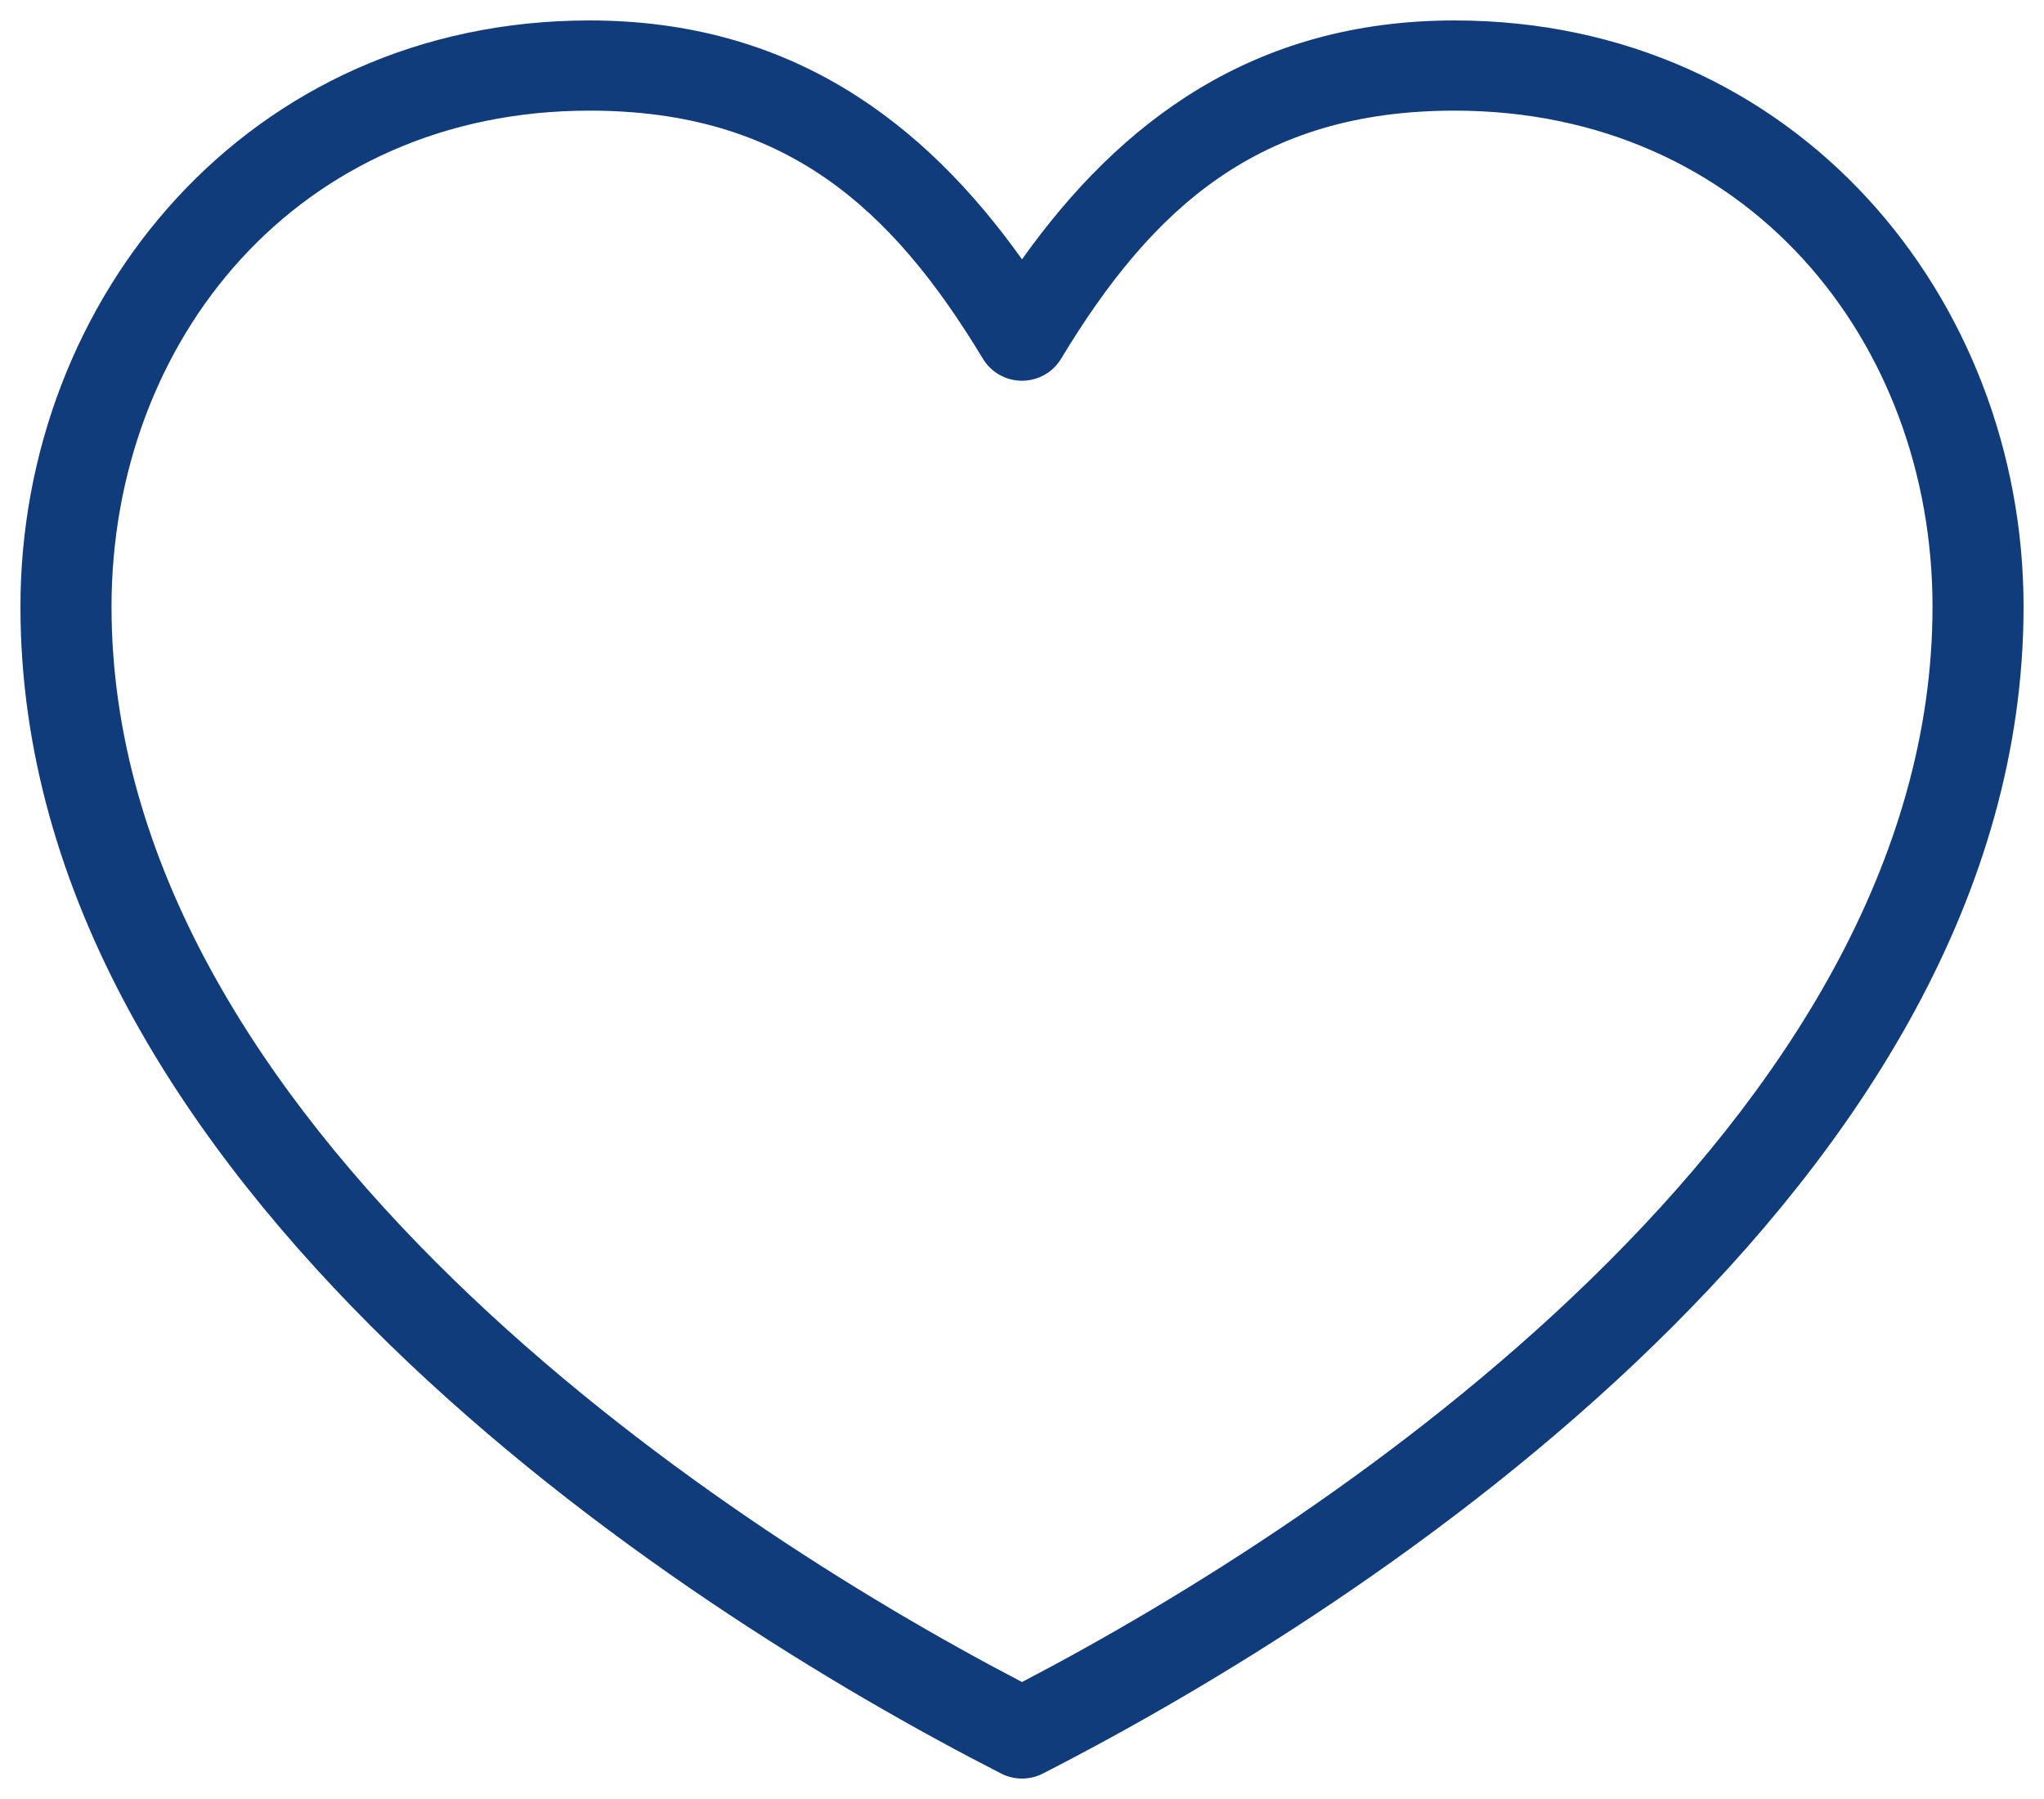 <svg width="50" height="44" viewBox="0 0 50 44" fill="none" xmlns="http://www.w3.org/2000/svg">
<path d="M14.421 0.5C6.076 0.5 0.5 7.286 0.5 14.839C0.5 21.926 4.563 28.05 9.531 32.885C14.499 37.718 20.428 41.301 24.495 43.38C24.812 43.54 25.188 43.54 25.505 43.38C29.573 41.301 35.502 37.718 40.469 32.885C45.437 28.051 49.5 21.926 49.5 14.839C49.5 7.286 43.924 0.5 35.579 0.5C30.66 0.5 27.392 2.984 25 6.343C22.607 2.984 19.339 0.5 14.42 0.5H14.421ZM14.421 2.706C19.191 2.706 21.805 5.063 24.043 8.773C24.244 9.107 24.607 9.312 25 9.312C25.393 9.312 25.756 9.107 25.957 8.773C28.195 5.063 30.809 2.706 35.579 2.706C42.722 2.706 47.273 8.335 47.273 14.839C47.273 21.084 43.632 26.698 38.903 31.298C34.346 35.731 28.901 39.104 25 41.139C21.099 39.104 15.654 35.732 11.098 31.298C6.368 26.697 2.728 21.084 2.728 14.839C2.728 8.335 7.278 2.706 14.421 2.706H14.421Z" fill="#113C7B"/>
</svg>
